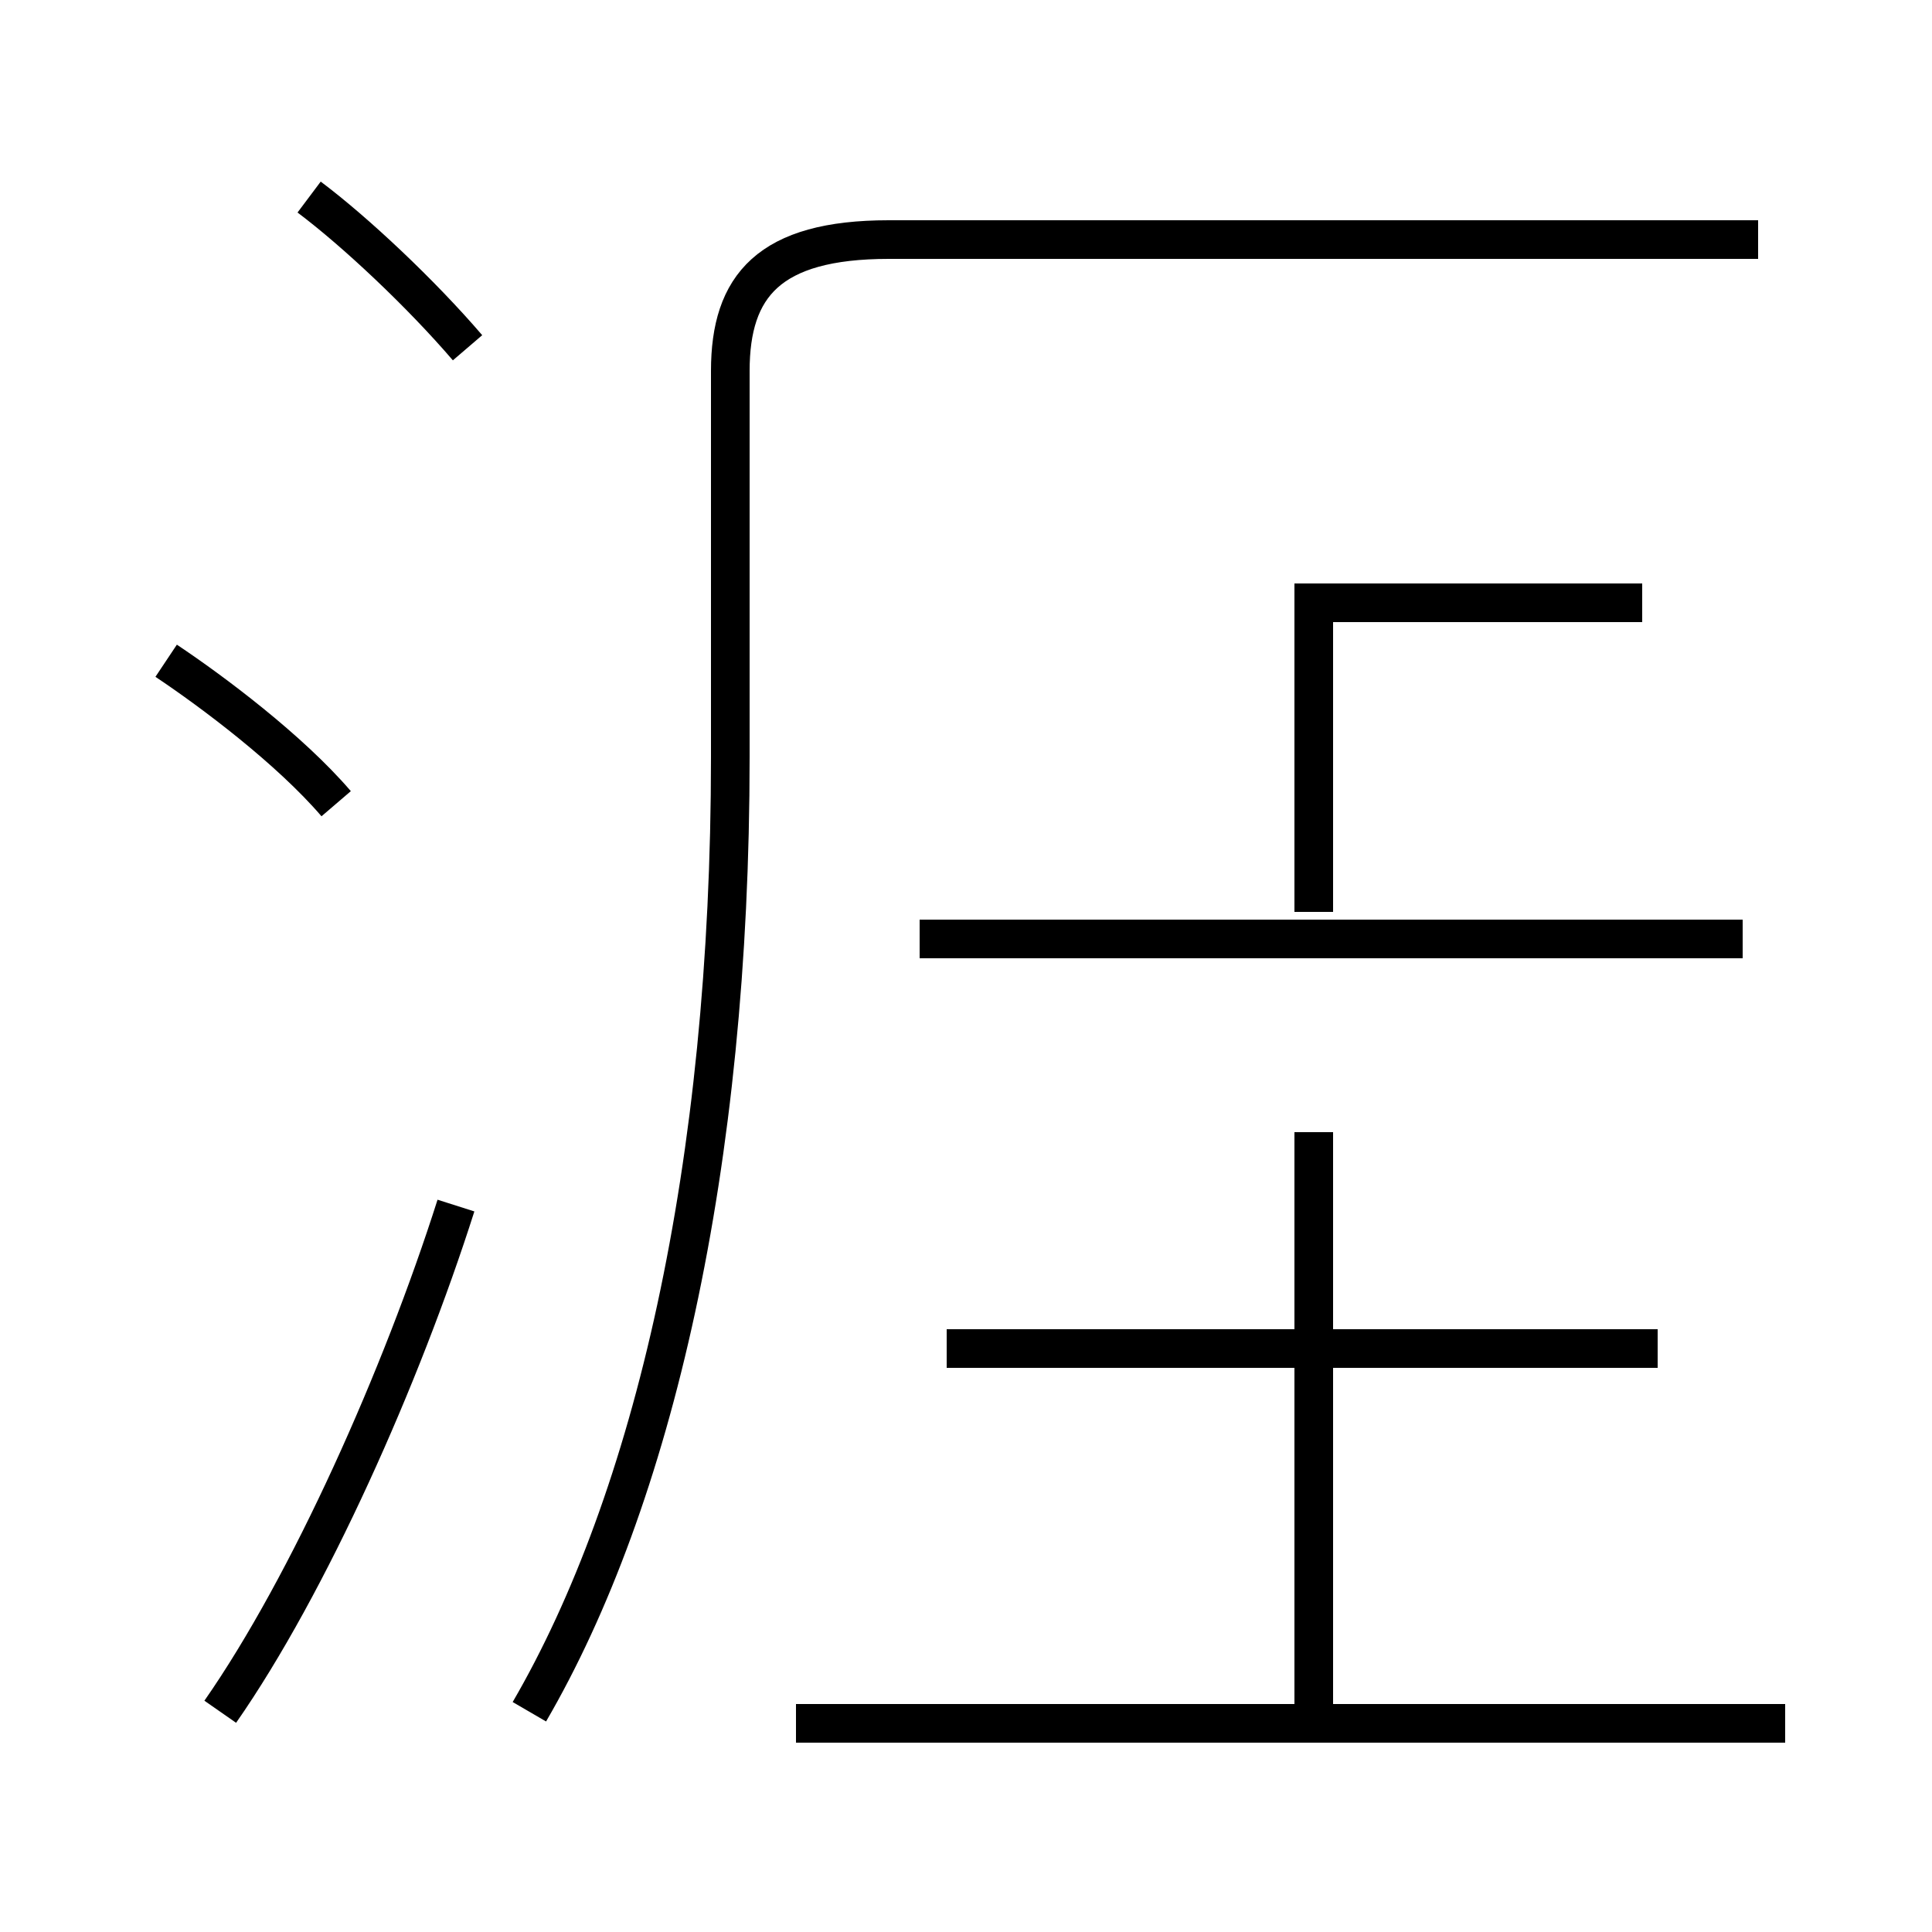<?xml version='1.0' encoding='utf8'?>
<svg viewBox="0.0 -44.0 50.0 50.0" version="1.1" xmlns="http://www.w3.org/2000/svg">
<rect x="0.0" y="-44.0" width="50.0" height="50.0" fill="#808080" stroke="none"/>
<rect x="-1000" y="-1000" width="2000" height="2000" stroke="white" fill="white"/>
<g style="fill:none; stroke:#000000;  stroke-width:1">
<path d="M 46.2 -0.6 L 20.6 -0.6 M 34.0 -0.2 L 34.0 14.7 M 42.9 9.1 L 24.5 9.1 M 45.1 19.7 L 23.8 19.7 M 34.0 20.4 L 34.0 28.4 L 42.5 28.4 M 12.1 35.0 C 10.9 36.4 9.2 38.0 8.0 38.9 M 5.7 -0.3 C 8.0 3.0 10.4 8.4 11.8 12.8 M 8.7 23.2 C 7.5 24.6 5.5 26.1 4.3 26.9 M 13.7 -0.3 C 16.9 5.2 18.9 13.8 18.9 24.4 L 18.9 34.4 C 18.9 36.6 19.9 37.8 23.0 37.8 L 45.5 37.8" transform="scale(1, -1)" />
</g>
</svg>